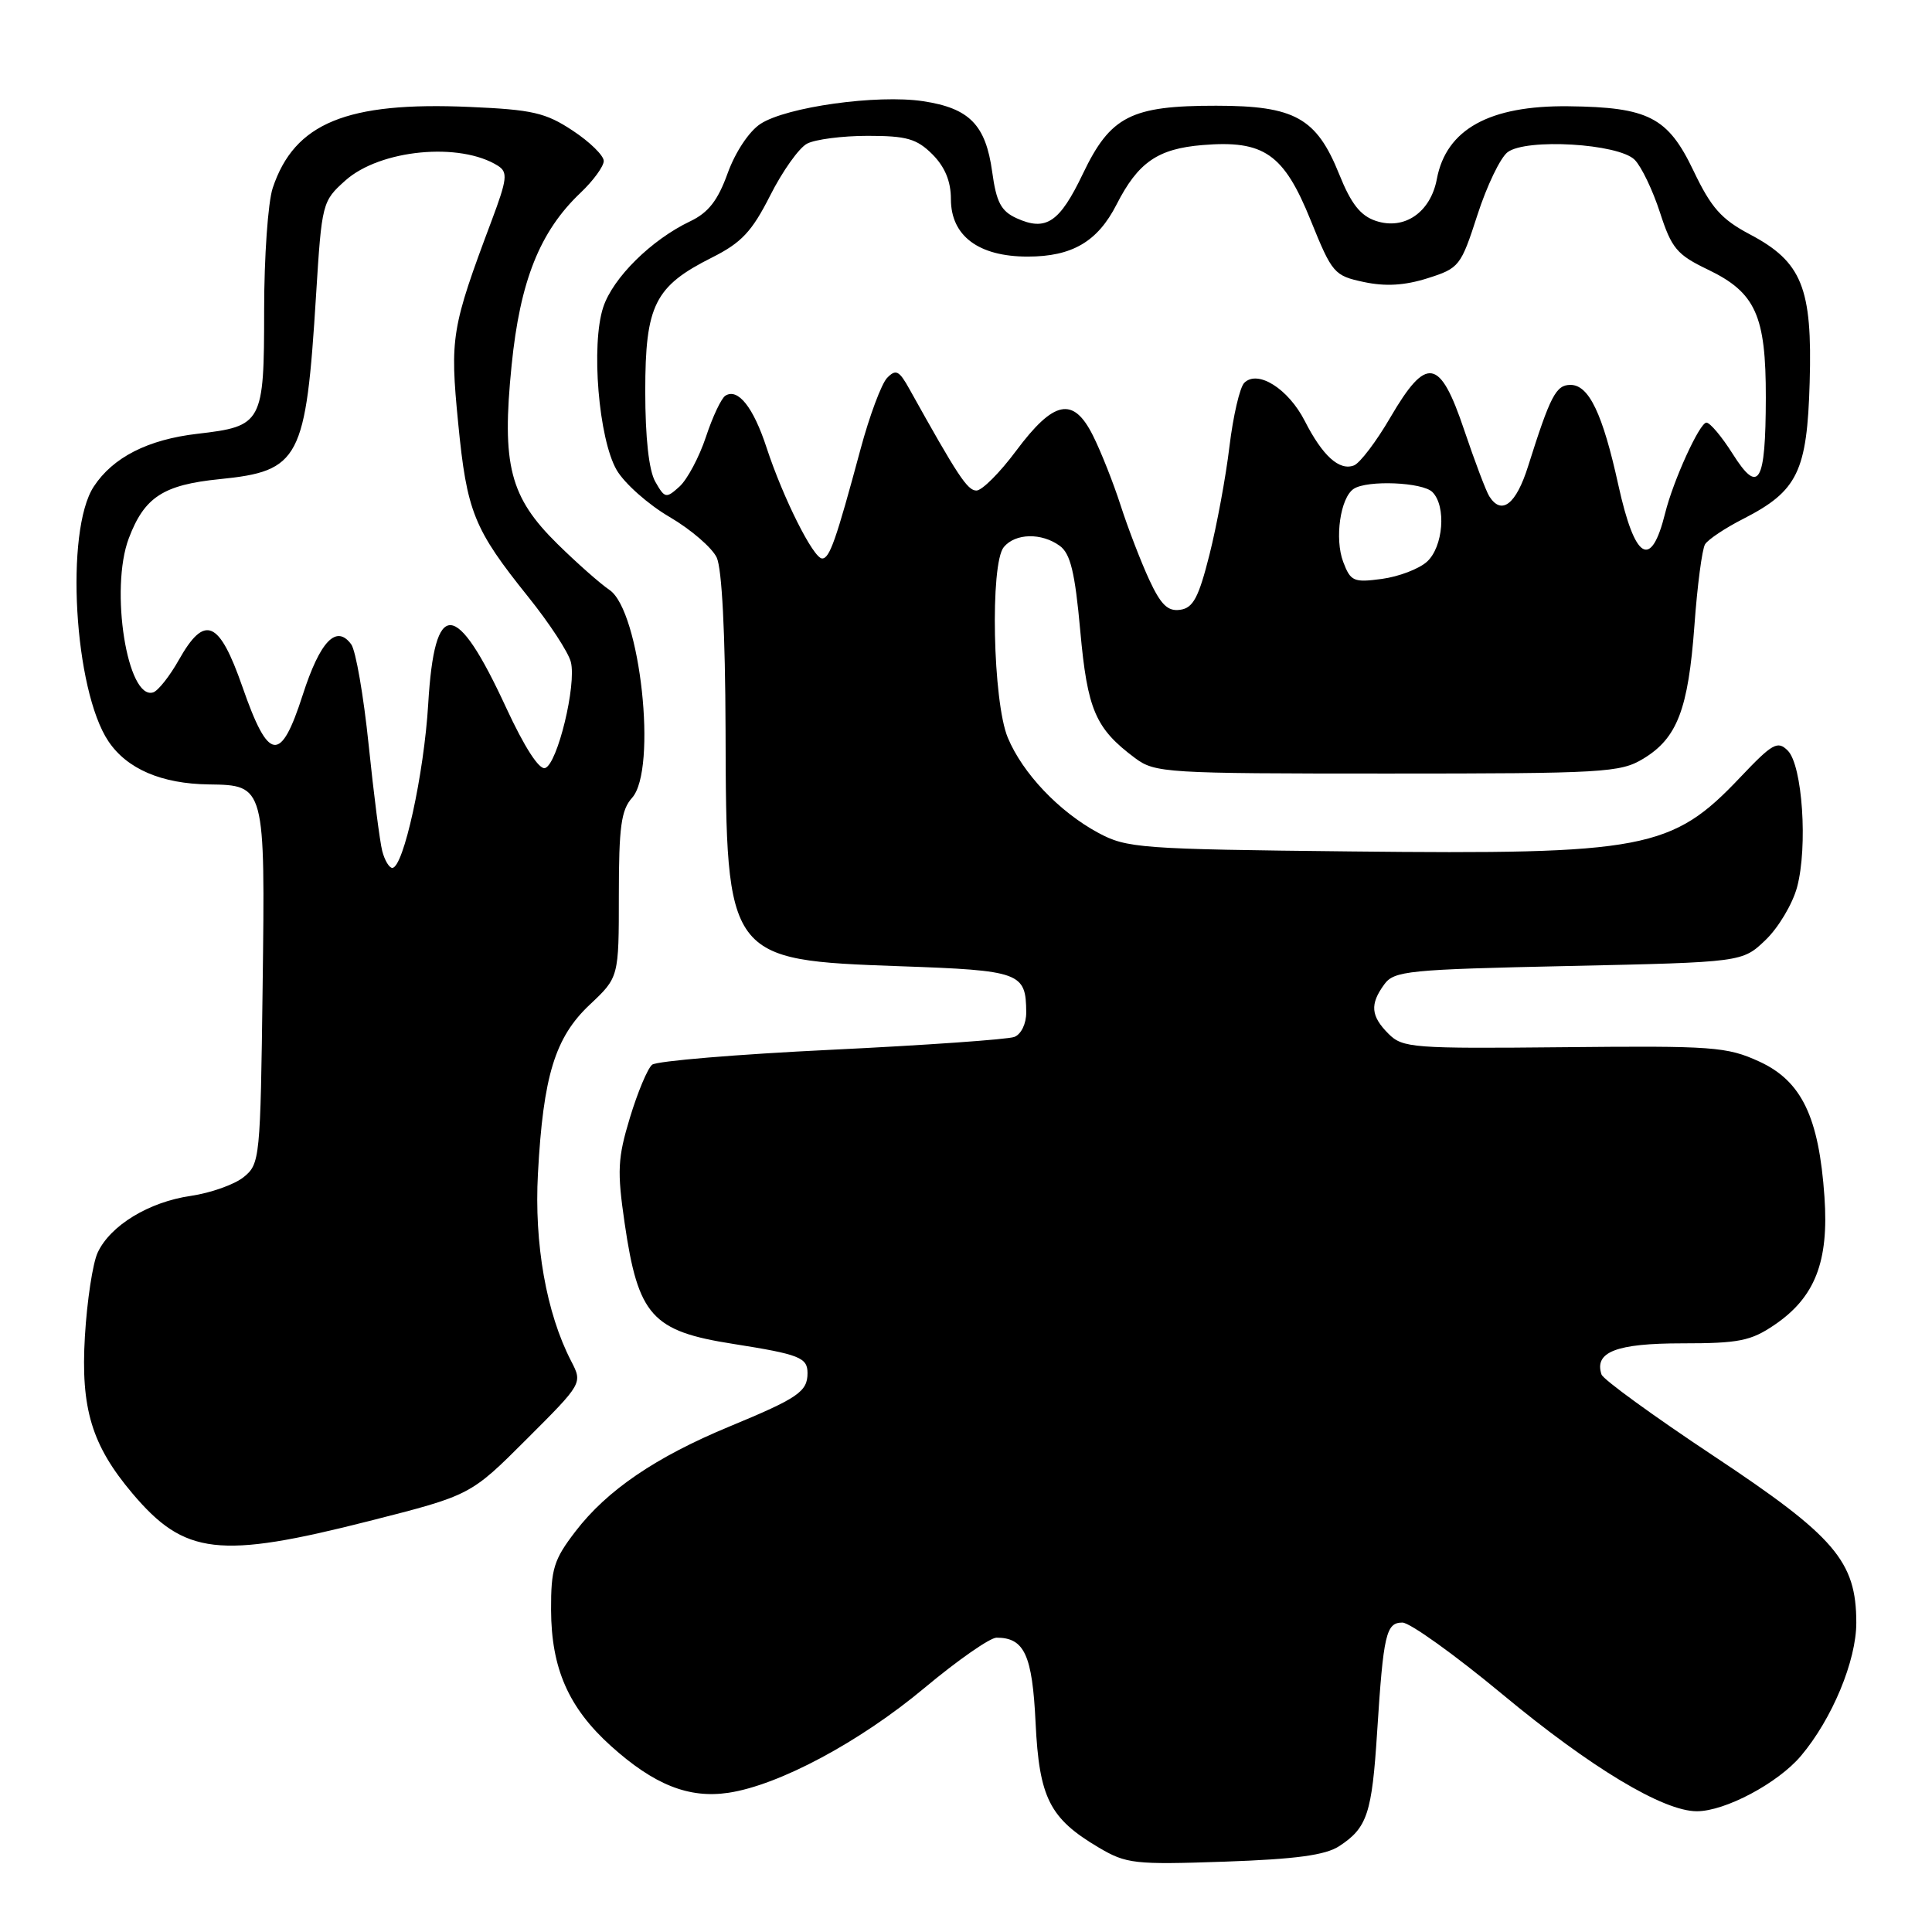 <?xml version="1.0" encoding="UTF-8" standalone="no"?>
<!DOCTYPE svg PUBLIC "-//W3C//DTD SVG 1.1//EN" "http://www.w3.org/Graphics/SVG/1.1/DTD/svg11.dtd" >
<svg xmlns="http://www.w3.org/2000/svg" xmlns:xlink="http://www.w3.org/1999/xlink" version="1.1" viewBox="0 0 256 256">
 <g >
 <path fill="currentColor"
d=" M 177.46 244.62 C 181.17 242.19 181.79 240.31 182.48 229.46 C 183.31 216.52 183.66 215.00 185.83 215.00 C 186.81 215.00 192.77 219.27 199.06 224.49 C 210.80 234.24 220.39 240.00 224.84 240.00 C 228.59 240.00 235.58 236.28 238.63 232.67 C 242.77 227.77 245.98 220.04 245.97 215.00 C 245.96 206.87 243.16 203.60 227.05 192.91 C 219.11 187.64 212.43 182.79 212.21 182.13 C 211.21 179.14 214.18 178.00 222.89 178.00 C 230.41 178.00 232.00 177.68 235.12 175.56 C 240.50 171.91 242.35 167.18 241.75 158.59 C 241.02 148.00 238.72 143.22 233.09 140.65 C 228.83 138.70 226.98 138.56 207.24 138.76 C 187.19 138.96 185.86 138.86 183.99 136.99 C 181.63 134.63 181.50 133.07 183.42 130.44 C 184.73 128.64 186.54 128.46 207.85 128.00 C 230.87 127.50 230.87 127.50 233.95 124.55 C 235.65 122.92 237.52 119.78 238.12 117.56 C 239.56 112.19 238.83 101.40 236.89 99.46 C 235.54 98.11 234.87 98.49 230.60 102.99 C 221.54 112.56 217.99 113.24 179.00 112.82 C 150.99 112.52 149.30 112.39 145.50 110.34 C 140.32 107.54 135.51 102.47 133.54 97.75 C 131.55 93.00 131.17 74.71 133.01 72.49 C 134.54 70.64 138.02 70.57 140.43 72.33 C 141.84 73.36 142.44 75.84 143.14 83.58 C 144.09 94.07 145.14 96.52 150.39 100.44 C 153.04 102.42 154.40 102.50 183.82 102.50 C 212.50 102.50 214.71 102.37 217.73 100.54 C 222.24 97.82 223.70 94.00 224.52 82.88 C 224.90 77.59 225.54 72.75 225.93 72.12 C 226.32 71.49 228.60 69.96 231.01 68.74 C 238.20 65.06 239.45 62.48 239.79 50.68 C 240.16 38.14 238.77 34.70 231.88 31.06 C 228.08 29.05 226.74 27.54 224.38 22.59 C 221.00 15.52 218.42 14.20 207.82 14.08 C 197.36 13.96 191.63 17.13 190.39 23.72 C 189.56 28.14 186.09 30.53 182.31 29.27 C 180.27 28.59 179.03 27.02 177.46 23.11 C 174.45 15.62 171.57 14.01 161.15 14.01 C 149.86 14.00 147.14 15.39 143.49 23.02 C 140.40 29.49 138.60 30.69 134.69 28.91 C 132.64 27.97 132.02 26.79 131.47 22.77 C 130.61 16.54 128.46 14.34 122.32 13.41 C 116.24 12.49 104.19 14.17 100.76 16.42 C 99.25 17.41 97.43 20.16 96.42 22.95 C 95.12 26.56 93.87 28.17 91.46 29.32 C 86.31 31.77 81.22 36.80 79.93 40.71 C 78.29 45.68 79.32 58.15 81.71 62.28 C 82.74 64.05 85.89 66.85 88.72 68.50 C 91.54 70.15 94.35 72.57 94.97 73.88 C 95.66 75.38 96.10 83.91 96.14 96.74 C 96.22 127.09 96.31 127.21 119.26 128.03 C 135.23 128.59 135.95 128.86 135.98 134.14 C 135.99 135.65 135.31 137.05 134.40 137.40 C 133.53 137.73 122.61 138.50 110.15 139.10 C 97.69 139.70 87.01 140.59 86.41 141.08 C 85.81 141.57 84.49 144.73 83.47 148.09 C 81.84 153.47 81.76 155.15 82.77 162.09 C 84.56 174.35 86.39 176.39 97.13 178.07 C 105.94 179.46 107.00 179.88 107.00 181.94 C 107.00 184.40 105.76 185.25 96.68 189.01 C 86.90 193.06 80.43 197.46 76.25 202.92 C 73.38 206.66 73.00 207.88 73.02 213.33 C 73.05 221.08 75.34 226.29 80.95 231.35 C 86.67 236.50 91.28 238.34 96.54 237.55 C 103.23 236.54 113.91 230.83 122.51 223.65 C 126.89 219.99 131.18 217.00 132.05 217.00 C 135.74 217.00 136.79 219.29 137.22 228.27 C 137.70 238.24 139.08 240.96 145.59 244.81 C 149.25 246.97 150.30 247.09 162.25 246.68 C 171.72 246.35 175.63 245.82 177.46 244.62 Z  M 48.93 201.54 C 62.35 198.13 62.35 198.13 69.77 190.71 C 77.20 183.29 77.20 183.29 75.68 180.35 C 72.39 173.99 70.77 164.81 71.28 155.50 C 71.98 142.54 73.55 137.45 78.15 133.12 C 82.00 129.50 82.00 129.50 82.00 118.58 C 82.00 109.58 82.31 107.32 83.75 105.72 C 87.13 101.97 84.84 80.94 80.76 78.17 C 79.52 77.33 76.41 74.58 73.86 72.07 C 67.55 65.86 66.46 61.62 67.79 48.41 C 68.91 37.23 71.53 30.67 76.91 25.56 C 78.61 23.95 80.00 22.04 80.00 21.33 C 80.00 20.61 78.15 18.80 75.89 17.31 C 72.30 14.93 70.55 14.53 62.24 14.17 C 45.94 13.45 39.01 16.30 36.14 24.90 C 35.51 26.77 35.00 34.05 35.00 41.08 C 35.00 56.08 34.78 56.48 26.16 57.48 C 19.59 58.24 14.96 60.60 12.42 64.48 C 8.59 70.33 9.81 91.44 14.37 98.23 C 16.83 101.89 21.41 103.86 27.68 103.94 C 35.13 104.04 35.14 104.08 34.80 130.71 C 34.51 153.55 34.44 154.23 32.29 155.97 C 31.07 156.96 27.92 158.07 25.29 158.46 C 19.73 159.26 14.61 162.38 12.94 165.98 C 12.29 167.37 11.53 172.35 11.25 177.07 C 10.68 186.64 12.16 191.51 17.55 197.89 C 24.46 206.07 29.02 206.60 48.93 201.54 Z  M 152.27 76.80 C 151.18 74.44 149.48 70.03 148.50 67.00 C 147.53 63.98 145.86 59.78 144.81 57.69 C 142.21 52.51 139.64 53.03 134.63 59.75 C 132.48 62.64 130.12 65.00 129.38 65.00 C 128.19 65.00 126.90 63.04 120.52 51.58 C 119.14 49.09 118.71 48.87 117.54 50.08 C 116.80 50.86 115.21 55.10 114.03 59.50 C 110.76 71.64 109.93 74.00 108.94 74.00 C 107.78 74.00 103.77 66.00 101.58 59.33 C 99.83 53.97 97.79 51.39 96.12 52.43 C 95.59 52.75 94.42 55.22 93.54 57.89 C 92.65 60.57 91.07 63.53 90.04 64.47 C 88.26 66.08 88.09 66.04 86.83 63.83 C 85.98 62.34 85.50 58.02 85.50 51.83 C 85.50 40.43 86.75 37.93 94.35 34.12 C 98.25 32.16 99.63 30.69 102.05 25.91 C 103.67 22.70 105.86 19.61 106.93 19.04 C 108.00 18.47 111.62 18.00 114.98 18.00 C 120.13 18.00 121.47 18.38 123.55 20.45 C 125.21 22.12 126.00 24.03 126.00 26.38 C 126.00 31.26 129.66 34.00 136.17 34.00 C 142.06 34.00 145.44 32.02 147.95 27.10 C 150.80 21.51 153.40 19.71 159.35 19.22 C 167.49 18.55 170.11 20.37 173.68 29.21 C 176.52 36.22 176.78 36.53 180.72 37.37 C 183.59 37.98 186.12 37.83 189.16 36.87 C 193.36 35.54 193.57 35.27 195.76 28.50 C 197.00 24.65 198.80 20.90 199.76 20.17 C 202.22 18.30 214.45 19.02 216.60 21.17 C 217.49 22.06 218.99 25.19 219.95 28.14 C 221.49 32.90 222.19 33.75 226.30 35.72 C 232.63 38.76 234.00 41.80 233.98 52.70 C 233.96 64.06 233.05 65.62 229.59 60.14 C 228.15 57.86 226.59 56.00 226.11 56.00 C 225.21 56.00 221.71 63.68 220.64 68.00 C 218.77 75.54 216.63 74.24 214.43 64.23 C 212.36 54.81 210.54 51.00 208.10 51.00 C 206.18 51.00 205.44 52.41 202.49 61.75 C 200.89 66.85 198.96 68.34 197.33 65.75 C 196.90 65.06 195.41 61.12 194.02 57.00 C 190.79 47.40 189.03 47.10 184.23 55.31 C 182.37 58.51 180.19 61.37 179.41 61.67 C 177.47 62.42 175.25 60.41 172.89 55.78 C 170.71 51.51 166.65 48.95 164.87 50.73 C 164.28 51.32 163.40 55.11 162.91 59.15 C 162.43 63.19 161.23 69.65 160.26 73.50 C 158.83 79.18 158.10 80.56 156.38 80.80 C 154.74 81.04 153.82 80.14 152.27 76.80 Z  M 177.98 74.45 C 176.82 71.38 177.60 65.93 179.38 64.77 C 181.18 63.59 188.49 63.89 189.80 65.20 C 191.67 67.07 191.24 72.47 189.08 74.43 C 188.02 75.39 185.33 76.41 183.10 76.71 C 179.37 77.21 178.96 77.04 177.98 74.45 Z  M 50.65 112.77 C 50.33 111.54 49.52 105.21 48.85 98.71 C 48.18 92.20 47.14 86.20 46.54 85.38 C 44.57 82.69 42.41 84.95 40.11 92.09 C 37.18 101.19 35.59 100.97 32.12 91.00 C 29.04 82.17 27.13 81.36 23.71 87.42 C 22.50 89.58 20.96 91.52 20.31 91.74 C 16.87 92.87 14.52 78.04 17.07 71.32 C 19.13 65.87 21.64 64.24 29.10 63.49 C 39.74 62.42 40.53 60.90 41.88 39.10 C 42.64 26.89 42.70 26.66 45.76 23.92 C 50.37 19.80 60.98 18.79 66.00 21.98 C 67.31 22.82 67.20 23.75 65.15 29.22 C 59.81 43.45 59.60 44.71 60.71 56.05 C 61.86 67.83 62.77 70.09 70.01 79.11 C 72.79 82.57 75.33 86.45 75.64 87.72 C 76.41 90.75 73.86 101.24 72.23 101.77 C 71.44 102.03 69.49 99.00 67.08 93.80 C 60.40 79.34 57.58 79.20 56.74 93.28 C 56.19 102.57 53.46 115.00 51.98 115.00 C 51.57 115.00 50.97 114.00 50.65 112.77 Z "/>
</g>
</svg>